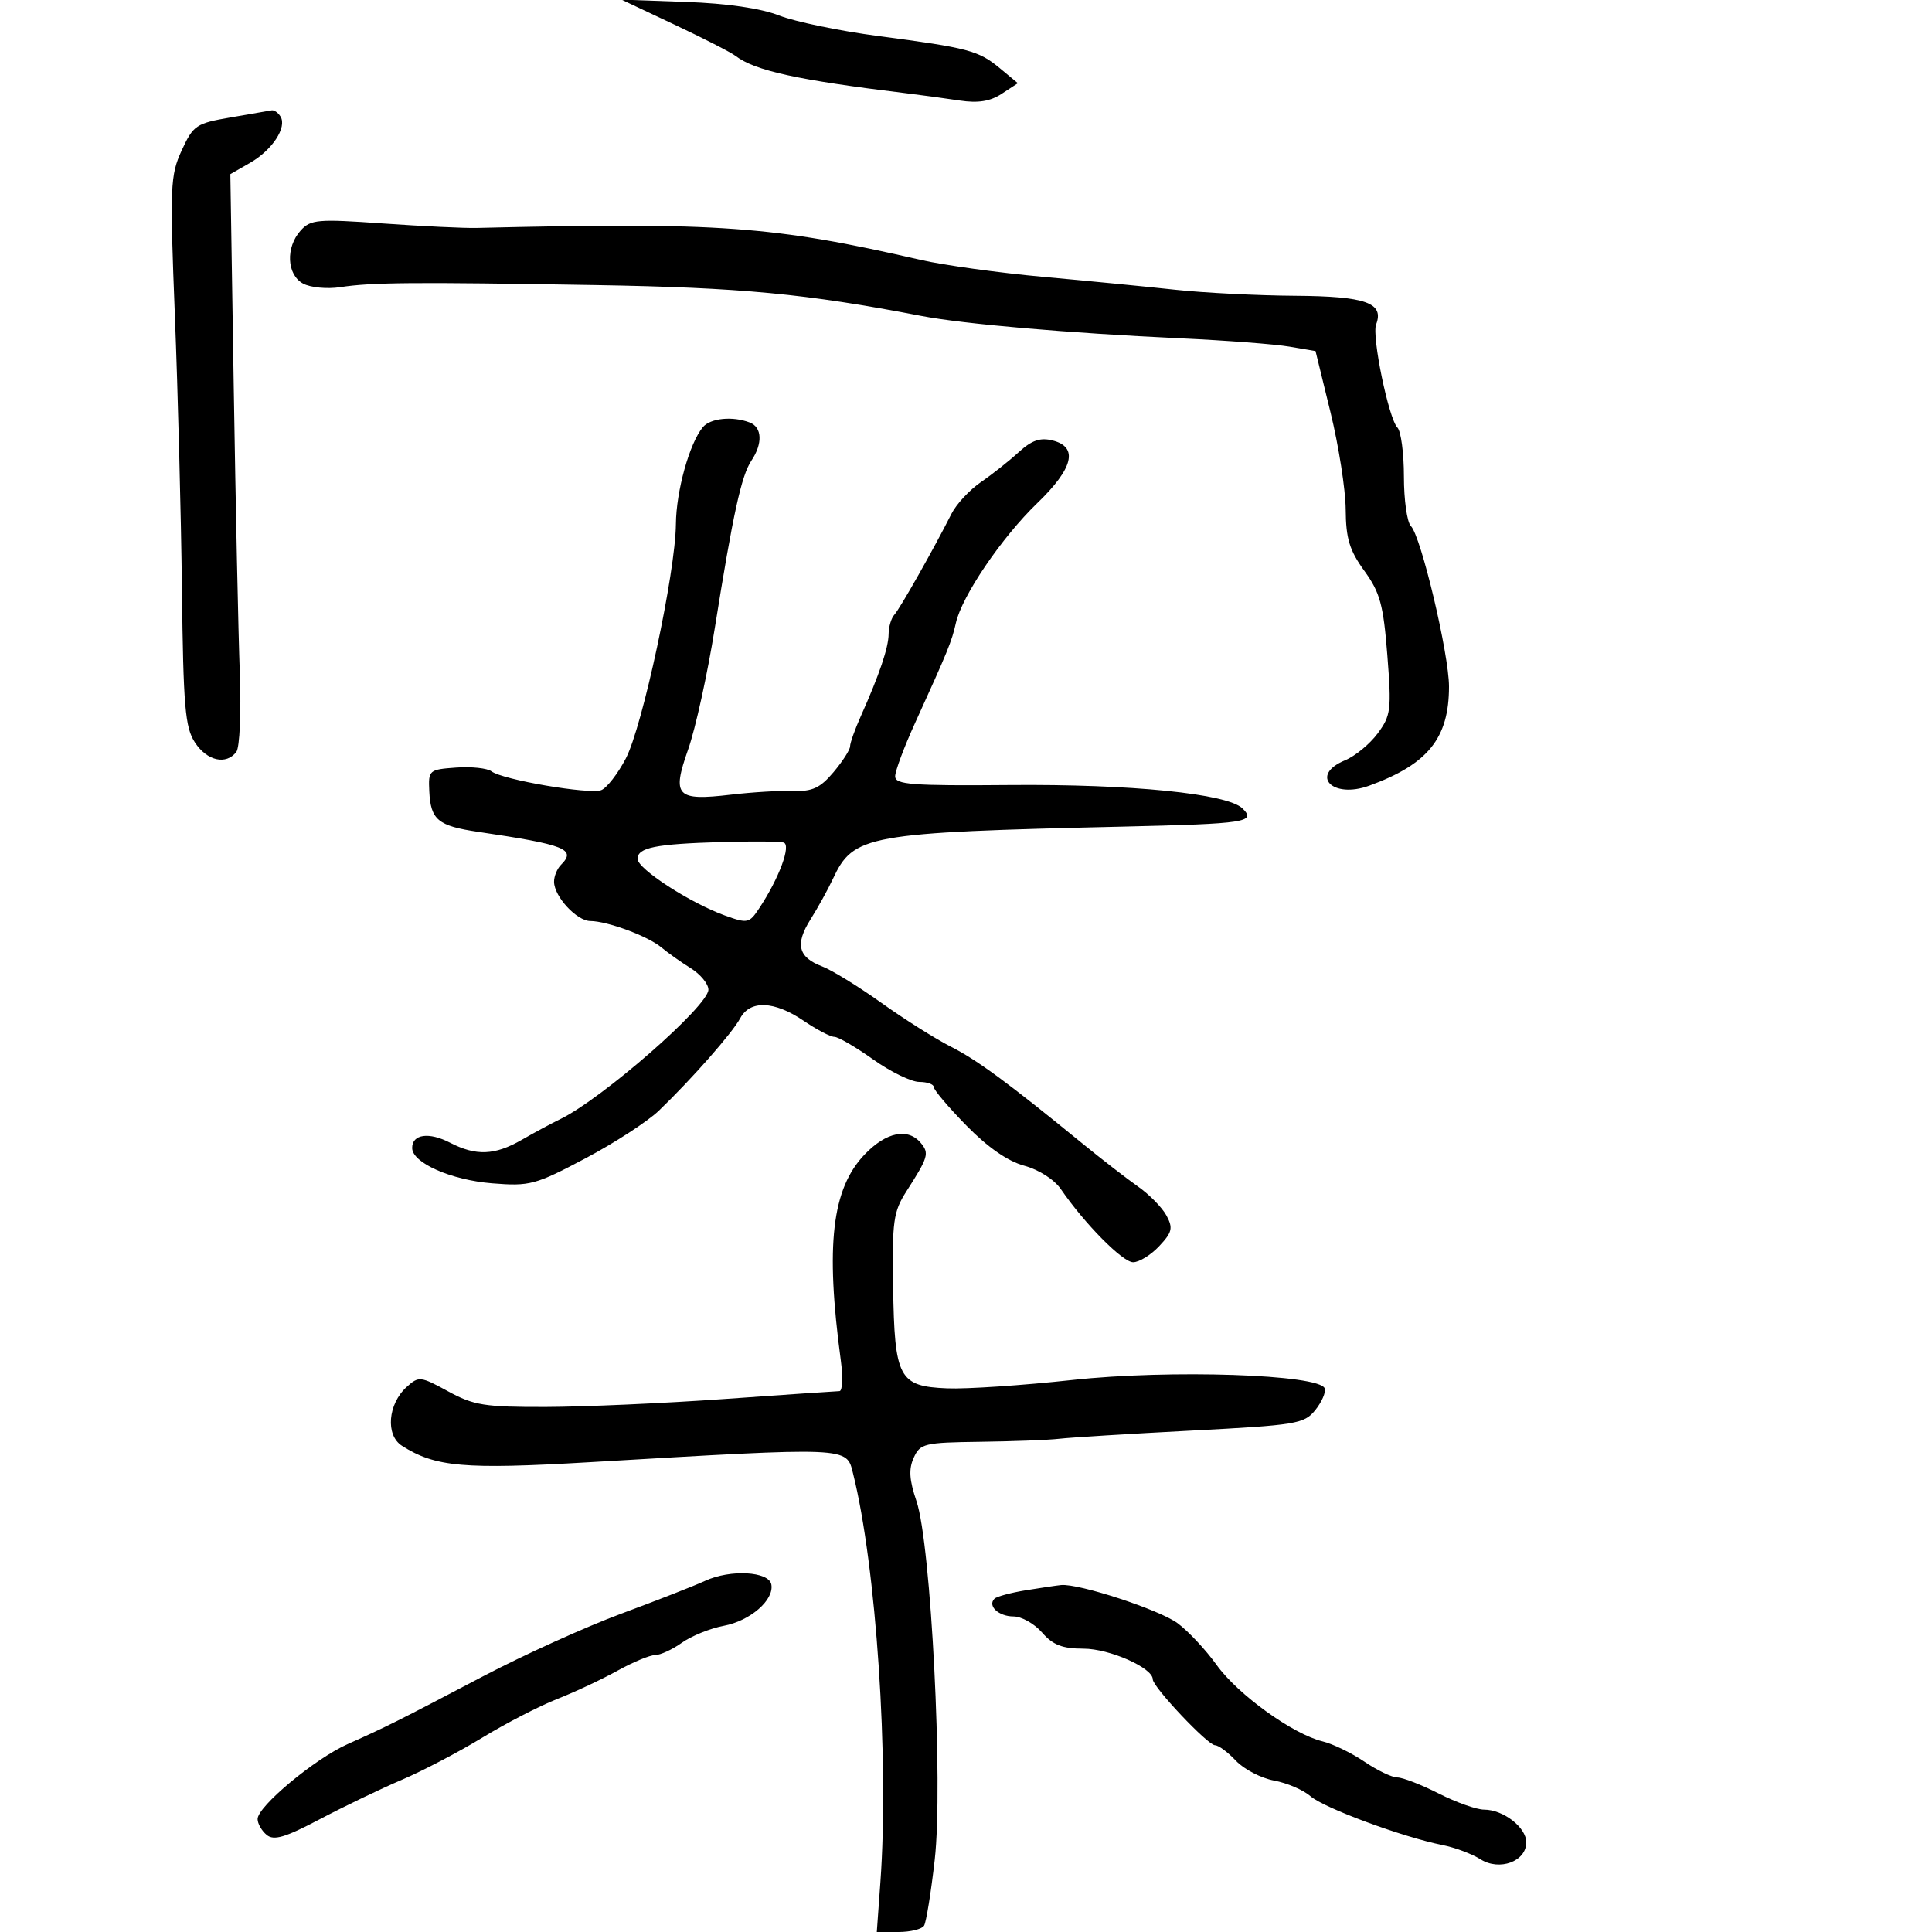 <svg xmlns="http://www.w3.org/2000/svg" width="300" height="300" viewBox="0 0 300 300" version="1.1">
	<path d="M 104.702 3.809 C 109.212 5.935, 113.487 8.122, 114.202 8.670 C 117.215 10.979, 123.837 12.430, 140.750 14.484 C 143.088 14.768, 146.806 15.273, 149.013 15.606 C 151.875 16.039, 153.748 15.740, 155.541 14.565 L 158.055 12.918 155.278 10.611 C 151.950 7.847, 150.397 7.435, 136.362 5.591 C 130.388 4.806, 123.475 3.373, 121 2.408 C 118.123 1.285, 112.894 0.524, 106.500 0.298 L 96.500 -0.057 104.702 3.809 M 35.811 18.233 C 30.446 19.153, 30.013 19.445, 28.214 23.354 C 26.434 27.224, 26.363 28.929, 27.154 49 C 27.621 60.825, 28.114 79.971, 28.251 91.546 C 28.466 109.739, 28.740 112.958, 30.273 115.296 C 32.150 118.159, 35.126 118.832, 36.701 116.750 C 37.224 116.059, 37.464 110.577, 37.237 104.500 C 37.012 98.450, 36.589 78.547, 36.298 60.270 L 35.768 27.040 38.847 25.273 C 42.276 23.305, 44.595 19.772, 43.559 18.095 C 43.187 17.493, 42.571 17.058, 42.191 17.128 C 41.811 17.199, 38.940 17.696, 35.811 18.233 M 46.693 35.787 C 44.323 38.405, 44.521 42.673, 47.075 44.040 C 48.216 44.651, 50.804 44.898, 52.825 44.590 C 57.754 43.839, 64.184 43.787, 92.500 44.266 C 115.047 44.648, 125.172 45.606, 143 49.045 C 149.601 50.318, 165.810 51.720, 183.327 52.535 C 190.383 52.862, 197.982 53.443, 200.215 53.824 L 204.276 54.517 206.597 64.009 C 207.874 69.229, 208.937 76.020, 208.959 79.100 C 208.992 83.633, 209.544 85.451, 211.855 88.641 C 214.300 92.017, 214.812 93.893, 215.425 101.735 C 216.089 110.223, 215.981 111.107, 213.929 113.882 C 212.712 115.528, 210.430 117.408, 208.858 118.059 C 203.305 120.359, 206.871 124.097, 212.618 121.999 C 221.747 118.667, 225 114.624, 225 106.611 C 225 101.553, 220.656 83.256, 219.081 81.681 C 218.487 81.087, 218 77.630, 218 74 C 218 70.370, 217.544 66.944, 216.987 66.387 C 215.643 65.043, 212.987 52.198, 213.680 50.392 C 214.971 47.028, 212.085 46.002, 201.128 45.929 C 195.282 45.890, 186.900 45.468, 182.500 44.991 C 178.100 44.514, 168.875 43.614, 162 42.990 C 155.125 42.365, 146.575 41.184, 143 40.364 C 119.956 35.078, 111.763 34.488, 74 35.393 C 72.075 35.439, 65.524 35.126, 59.443 34.697 C 49.337 33.984, 48.239 34.078, 46.693 35.787 M 109.136 66.336 C 107.057 68.841, 105 76.240, 104.954 81.376 C 104.887 88.915, 99.773 112.828, 97.165 117.799 C 95.925 120.163, 94.213 122.365, 93.362 122.692 C 91.536 123.392, 78.028 121.082, 76.324 119.778 C 75.677 119.283, 73.202 119.018, 70.824 119.189 C 66.608 119.492, 66.504 119.584, 66.659 122.859 C 66.870 127.307, 68 128.247, 74.247 129.170 C 87.798 131.173, 89.536 131.864, 87.113 134.287 C 86.501 134.899, 86.015 136.097, 86.033 136.950 C 86.083 139.255, 89.555 142.998, 91.660 143.015 C 94.339 143.037, 100.631 145.374, 102.707 147.119 C 103.693 147.947, 105.737 149.395, 107.250 150.336 C 108.763 151.276, 110 152.780, 110 153.677 C 110 156.196, 93.476 170.635, 87 173.775 C 85.625 174.442, 82.932 175.890, 81.016 176.994 C 76.820 179.409, 73.911 179.523, 69.860 177.428 C 66.604 175.744, 64 176.111, 64 178.253 C 64 180.566, 70.036 183.233, 76.430 183.746 C 82.269 184.215, 83.112 183.989, 90.889 179.875 C 95.432 177.472, 100.578 174.131, 102.324 172.450 C 107.445 167.522, 113.722 160.387, 114.941 158.110 C 116.466 155.260, 120.237 155.409, 124.785 158.500 C 126.809 159.875, 128.956 161, 129.556 161 C 130.157 161, 132.863 162.575, 135.571 164.500 C 138.278 166.425, 141.508 168, 142.747 168 C 143.986 168, 145 168.361, 145 168.803 C 145 169.244, 147.282 171.935, 150.070 174.783 C 153.380 178.163, 156.497 180.326, 159.048 181.013 C 161.305 181.621, 163.704 183.155, 164.728 184.645 C 168.442 190.051, 174.323 196, 175.953 196 C 176.887 196, 178.707 194.877, 179.997 193.504 C 182.016 191.354, 182.174 190.695, 181.131 188.754 C 180.464 187.514, 178.475 185.485, 176.710 184.246 C 174.944 183.006, 171.025 179.970, 168 177.499 C 156.449 168.065, 151.710 164.581, 147.595 162.498 C 145.255 161.313, 140.424 158.263, 136.859 155.719 C 133.295 153.175, 129.156 150.630, 127.663 150.062 C 123.935 148.645, 123.432 146.612, 125.857 142.765 C 126.989 140.969, 128.548 138.150, 129.320 136.500 C 132.536 129.627, 134.459 129.281, 174.500 128.353 C 193.489 127.913, 195.110 127.665, 192.928 125.530 C 190.584 123.236, 175.640 121.736, 156.750 121.898 C 141.570 122.029, 139 121.833, 139 120.550 C 139 119.725, 140.389 116.001, 142.087 112.275 C 147.190 101.079, 147.786 99.617, 148.430 96.733 C 149.363 92.549, 155.548 83.442, 161.075 78.115 C 166.681 72.711, 167.483 69.410, 163.435 68.394 C 161.517 67.913, 160.192 68.372, 158.185 70.214 C 156.708 71.569, 154.065 73.662, 152.311 74.864 C 150.557 76.066, 148.503 78.276, 147.747 79.775 C 145.002 85.213, 139.735 94.522, 138.878 95.450 C 138.395 95.973, 137.993 97.323, 137.985 98.450 C 137.969 100.565, 136.552 104.752, 133.662 111.218 C 132.748 113.263, 132 115.366, 132 115.891 C 132 116.417, 130.846 118.219, 129.434 119.895 C 127.370 122.349, 126.149 122.919, 123.184 122.816 C 121.158 122.745, 116.800 123.005, 113.500 123.395 C 105.012 124.397, 104.292 123.636, 106.854 116.374 C 107.994 113.143, 109.858 104.650, 110.998 97.500 C 113.820 79.798, 115.120 73.851, 116.678 71.527 C 118.457 68.874, 118.346 66.347, 116.418 65.607 C 113.753 64.584, 110.303 64.930, 109.136 66.336 M 112 130.751 C 101.767 131.053, 99 131.610, 99 133.370 C 99 134.919, 107.140 140.198, 112.539 142.150 C 116.078 143.430, 116.337 143.377, 117.869 141.071 C 120.980 136.386, 122.913 131.172, 121.667 130.825 C 121.025 130.646, 116.675 130.613, 112 130.751 M 134.277 179.250 C 129.169 184.579, 128.152 193.338, 130.562 211.250 C 130.914 213.863, 130.819 216.006, 130.351 216.014 C 129.883 216.022, 121.850 216.571, 112.500 217.235 C 103.150 217.899, 90.678 218.455, 84.785 218.471 C 75.266 218.497, 73.568 218.226, 69.586 216.049 C 65.287 213.699, 65.022 213.670, 63.156 215.359 C 60.227 218.009, 59.832 222.853, 62.411 224.496 C 67.598 227.801, 72.033 228.191, 91.500 227.052 C 132.229 224.670, 131.418 224.636, 132.463 228.806 C 136.064 243.182, 138.076 273.260, 136.708 292.250 L 136.149 300 139.516 300 C 141.367 300, 143.155 299.558, 143.490 299.017 C 143.824 298.476, 144.569 293.863, 145.146 288.767 C 146.470 277.066, 144.573 239.759, 142.316 233.111 C 141.190 229.792, 141.083 228.113, 141.887 226.348 C 142.892 224.144, 143.524 223.993, 152.229 223.882 C 157.328 223.817, 162.850 223.605, 164.500 223.409 C 166.150 223.214, 175.350 222.645, 184.945 222.146 C 201.317 221.293, 202.503 221.097, 204.228 218.967 C 205.239 217.719, 205.903 216.203, 205.703 215.599 C 204.982 213.414, 181.666 212.633, 166.500 214.285 C 158.800 215.124, 150.058 215.709, 147.074 215.583 C 139.571 215.269, 138.908 214.024, 138.681 199.830 C 138.518 189.625, 138.723 188.153, 140.741 185 C 144.145 179.686, 144.322 179.093, 142.989 177.487 C 140.994 175.083, 137.616 175.767, 134.277 179.250 M 109.500 245.466 C 107.850 246.230, 102 248.521, 96.500 250.557 C 91 252.594, 81.325 256.978, 75 260.301 C 61.632 267.324, 60.037 268.123, 53.983 270.823 C 48.891 273.094, 40 280.495, 40 282.463 C 40 283.173, 40.634 284.281, 41.409 284.924 C 42.519 285.846, 44.264 285.331, 49.659 282.489 C 53.421 280.506, 59.145 277.755, 62.377 276.376 C 65.609 274.997, 71.234 272.052, 74.877 269.832 C 78.520 267.611, 83.750 264.910, 86.500 263.828 C 89.250 262.745, 93.469 260.766, 95.876 259.430 C 98.283 258.093, 100.913 257, 101.722 257 C 102.530 257, 104.401 256.139, 105.879 255.086 C 107.358 254.033, 110.275 252.851, 112.362 252.460 C 116.503 251.683, 120.230 248.448, 119.772 246.029 C 119.387 243.993, 113.393 243.665, 109.500 245.466 M 159.269 246.940 C 156.941 247.319, 154.759 247.908, 154.418 248.248 C 153.305 249.361, 155.068 251, 157.379 251 C 158.622 251, 160.618 252.125, 161.813 253.500 C 163.494 255.433, 164.952 256.001, 168.243 256.004 C 172.277 256.007, 179 258.978, 179 260.757 C 179 261.950, 187.541 271, 188.667 271 C 189.208 271, 190.668 272.082, 191.910 273.405 C 193.153 274.727, 195.819 276.114, 197.835 276.486 C 199.851 276.858, 202.400 277.954, 203.500 278.922 C 205.567 280.740, 217.844 285.280, 224 286.502 C 225.925 286.884, 228.568 287.874, 229.874 288.702 C 232.838 290.583, 237 289.050, 237 286.078 C 237 283.761, 233.437 281, 230.447 281 C 229.288 281, 226.125 279.877, 223.419 278.504 C 220.714 277.131, 217.817 276.006, 216.982 276.004 C 216.147 276.002, 213.843 274.898, 211.861 273.551 C 209.879 272.205, 206.962 270.789, 205.379 270.405 C 200.745 269.282, 192.219 263.132, 188.912 258.527 C 187.229 256.184, 184.503 253.270, 182.853 252.050 C 180.021 249.956, 167.497 245.854, 164.763 246.125 C 164.068 246.194, 161.596 246.561, 159.269 246.940" stroke="none" fill="black" fill-rule="evenodd"/>
</svg>